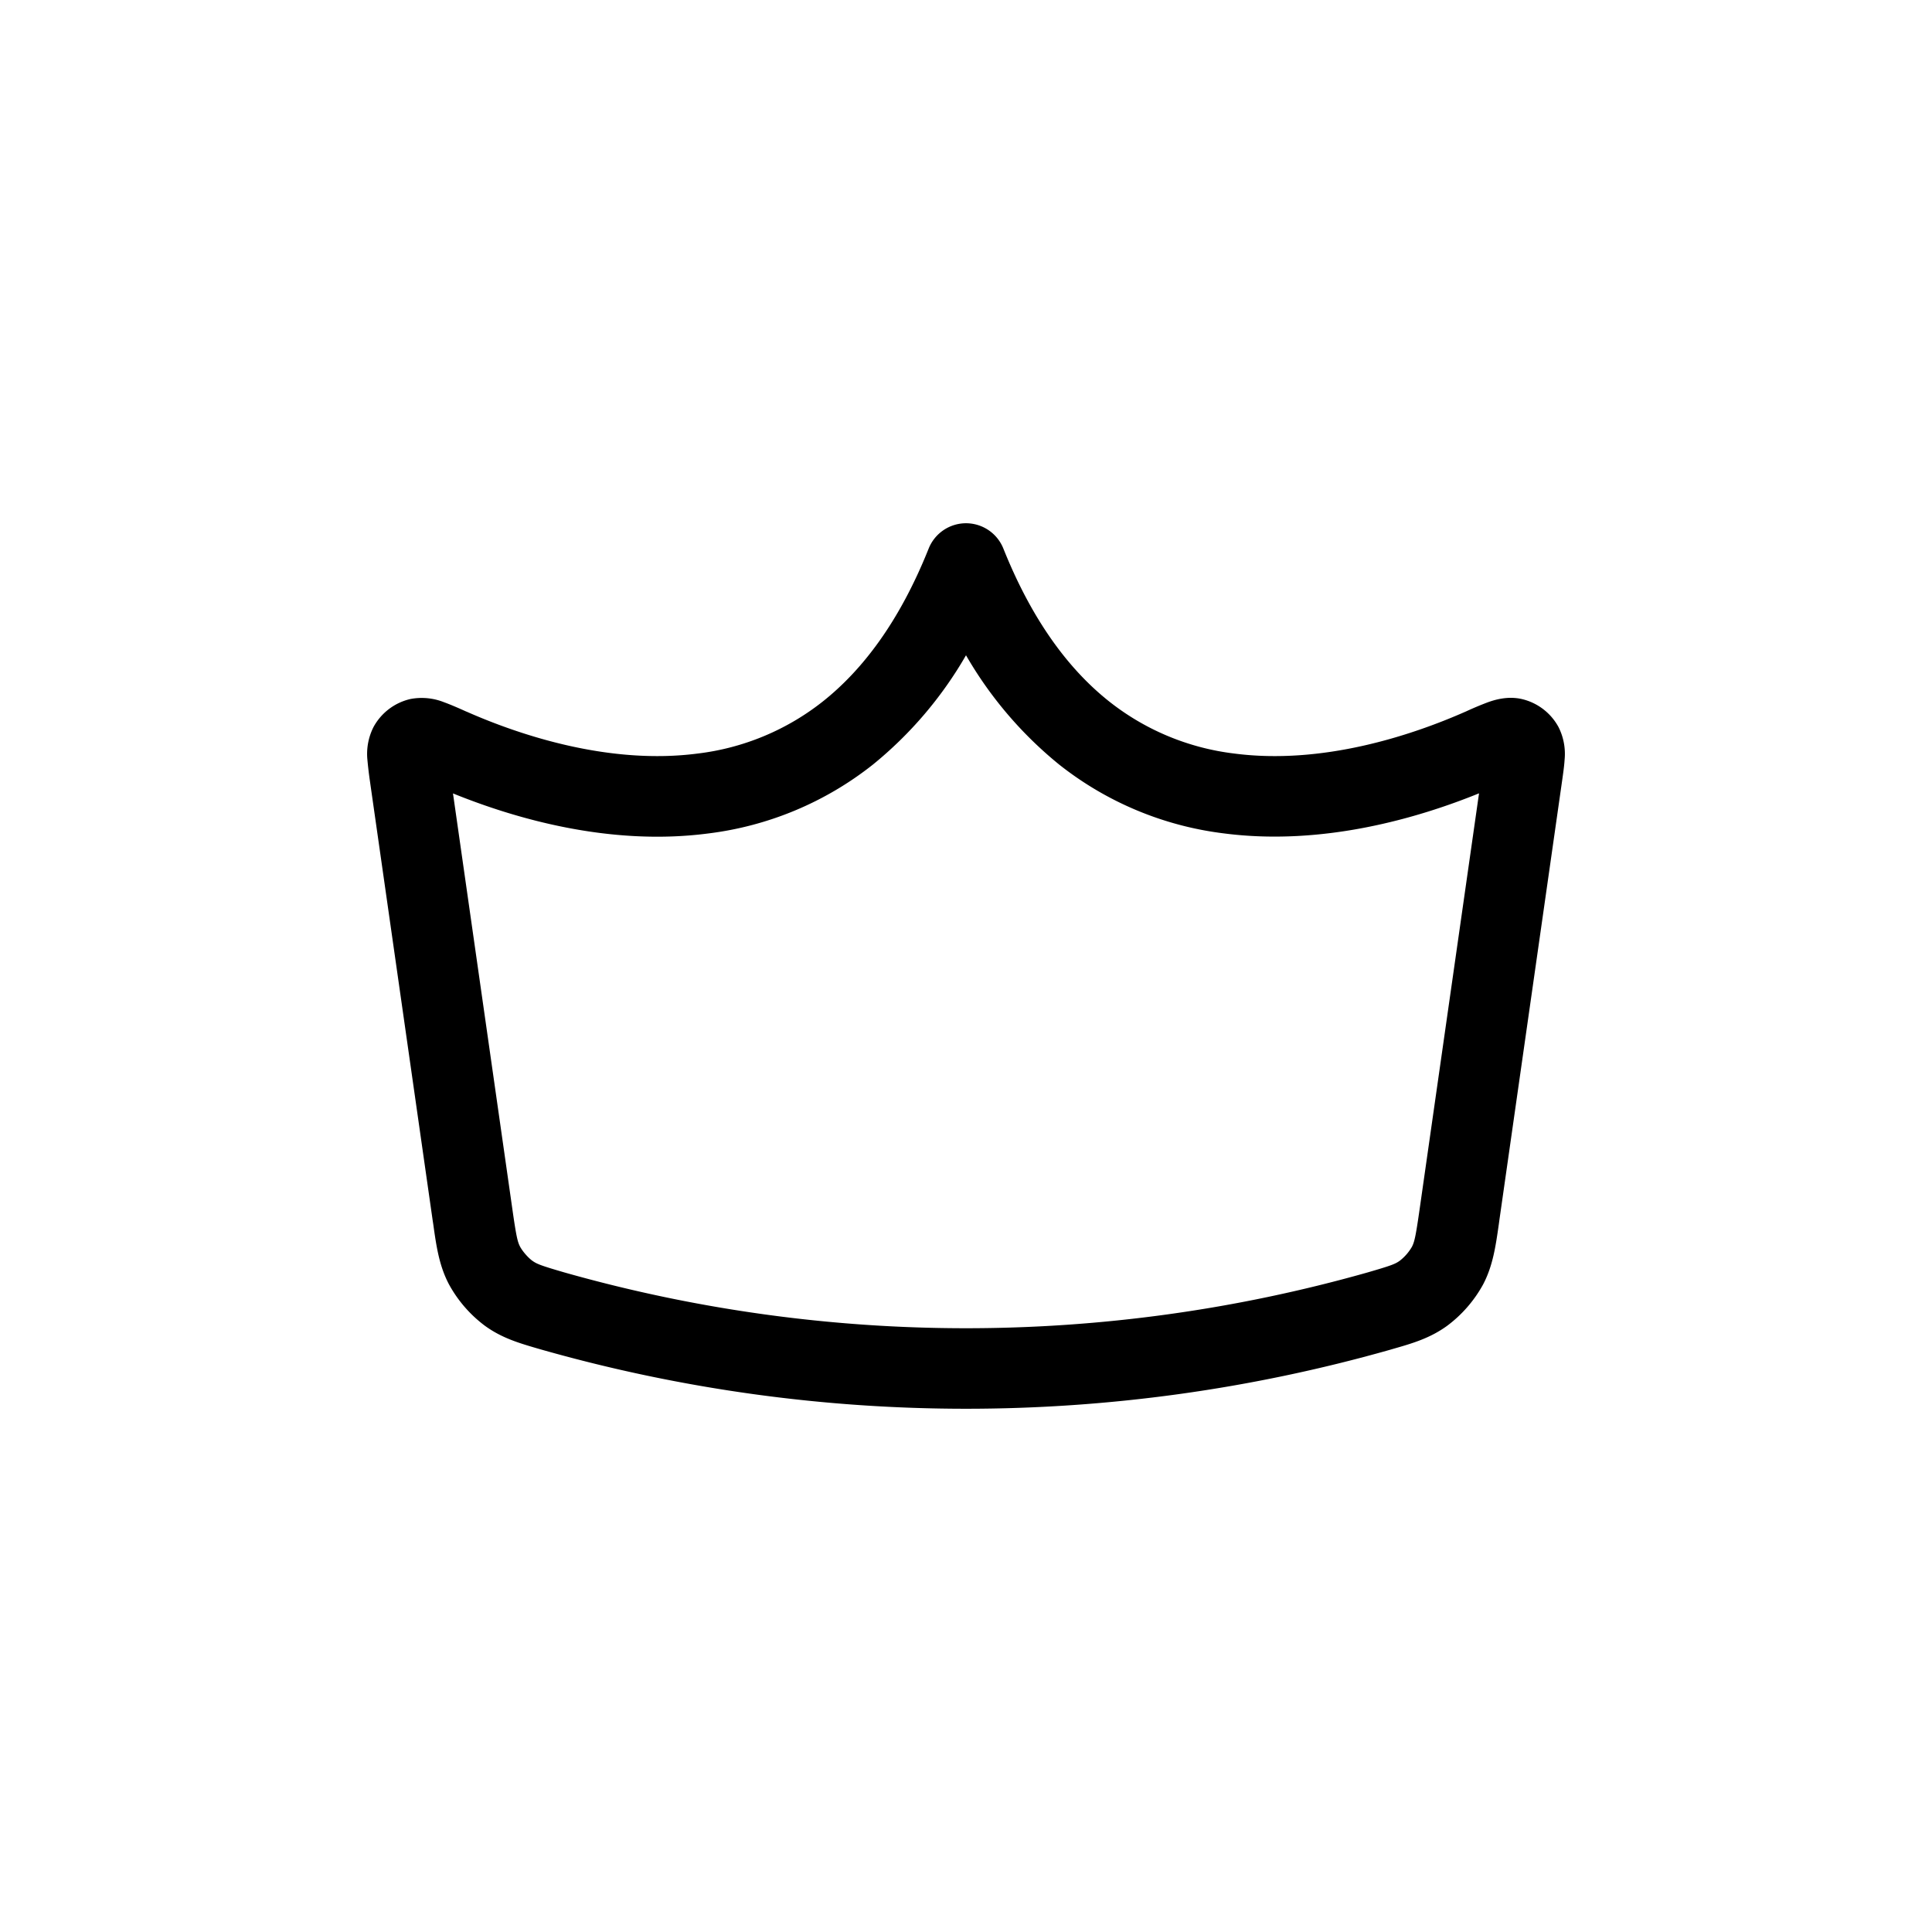 <svg xmlns="http://www.w3.org/2000/svg" xmlns:xlink="http://www.w3.org/1999/xlink" width="24" height="24" viewBox="0 0 24 24"><path fill="currentColor" d="M12 6.5a.5.5 0 0 1 .464.314c.368.919.83 1.516 1.316 1.901a3.1 3.1 0 0 0 1.555.646c1.094.142 2.199-.225 2.864-.518l.014-.006a4 4 0 0 1 .272-.114c.064-.022.23-.081.416-.04a.7.7 0 0 1 .46.35a.74.74 0 0 1 .075.405c-.005.083-.02.184-.034.283l-.776 5.434l-.007.052c-.039.272-.073.517-.196.75a1.6 1.6 0 0 1-.448.514c-.213.154-.431.217-.672.286l-.041.012a19.3 19.3 0 0 1-10.523 0l-.042-.012c-.24-.07-.458-.132-.671-.286a1.6 1.6 0 0 1-.448-.515c-.123-.232-.158-.477-.196-.749l-.008-.052L4.6 9.736l-.002-.015a5 5 0 0 1-.034-.283a.74.74 0 0 1 .075-.405a.7.7 0 0 1 .461-.35a.75.75 0 0 1 .415.04c.08.029.177.071.272.114l.015.006c.665.293 1.77.66 2.863.518a3.1 3.1 0 0 0 1.555-.646c.486-.385.949-.982 1.316-1.9A.5.5 0 0 1 12 6.5M5.627 9.855l.737 5.159c.05.352.066.415.098.475c.03.056.098.134.15.172c.056.04.104.06.404.147a18.3 18.3 0 0 0 9.968 0c.3-.087.348-.106.405-.147a.6.6 0 0 0 .15-.172c.031-.06.047-.123.097-.475l.737-5.159c-.751.305-1.936.657-3.167.498a4.1 4.1 0 0 1-2.047-.854A4.9 4.9 0 0 1 12 8.14a4.9 4.9 0 0 1-1.159 1.36a4.1 4.1 0 0 1-2.047.854c-1.231.16-2.415-.193-3.167-.498"/></svg>
